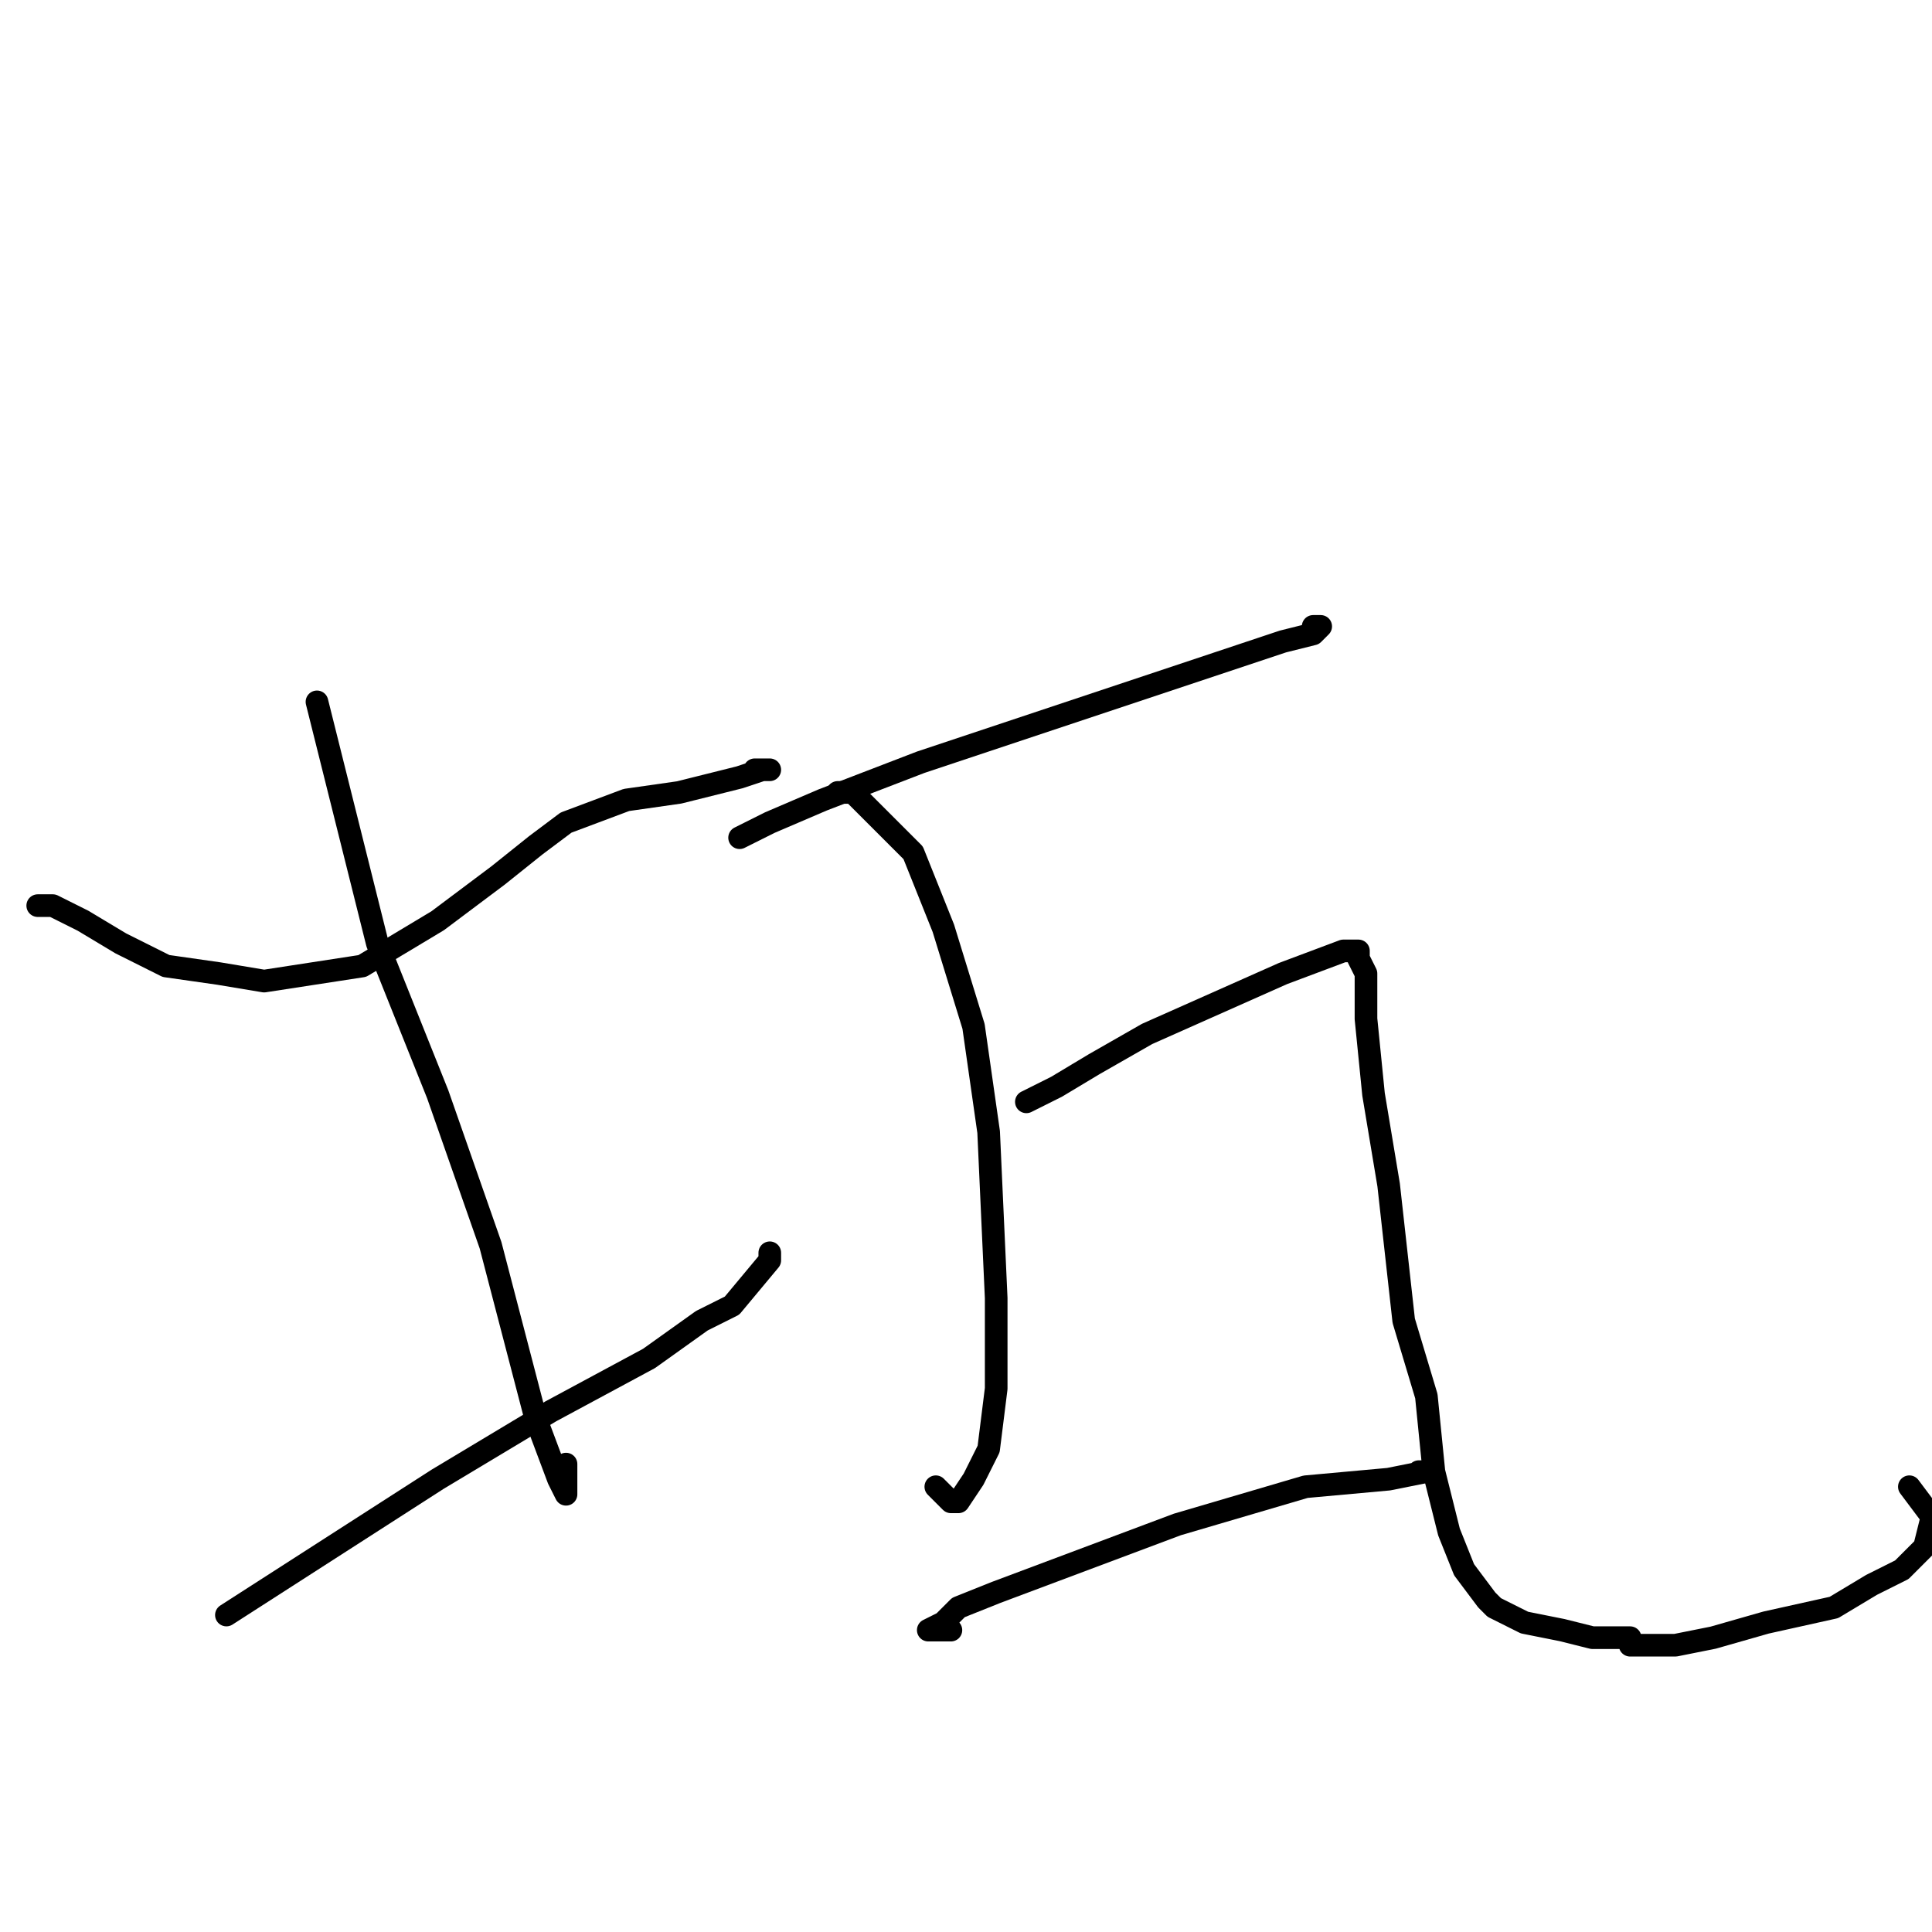 <?xml version="1.0" standalone="no"?>
    <svg width="256" height="256" xmlns="http://www.w3.org/2000/svg" version="1.1">
    <polyline stroke="black" stroke-width="3" stroke-linecap="round" fill="transparent" stroke-linejoin="round" points="5 120 6 120 7 120 11 122 16 125 22 128 29 129 35 130 48 128 58 122 66 116 71 112 75 109 83 106 90 105 98 103 101 102 102 102 102 102 100 102 100 102 " />
        <polyline stroke="black" stroke-width="3" stroke-linecap="round" fill="transparent" stroke-linejoin="round" points="42 93 46 109 50 125 58 145 65 165 71 188 74 196 75 198 75 197 75 197 75 194 75 194 " />
        <polyline stroke="black" stroke-width="3" stroke-linecap="round" fill="transparent" stroke-linejoin="round" points="30 214 44 205 58 196 73 187 86 180 93 175 97 173 102 167 102 166 102 166 " />
        <polyline stroke="black" stroke-width="3" stroke-linecap="round" fill="transparent" stroke-linejoin="round" points="98 111 100 110 102 109 109 106 122 101 146 93 161 88 170 85 174 84 175 83 174 83 174 83 " />
        <polyline stroke="black" stroke-width="3" stroke-linecap="round" fill="transparent" stroke-linejoin="round" points="111 105 112 105 113 105 116 108 121 113 125 123 129 136 131 150 132 172 132 184 131 192 129 196 127 199 126 199 125 198 124 197 124 197 " />
        <polyline stroke="black" stroke-width="3" stroke-linecap="round" fill="transparent" stroke-linejoin="round" points="136 146 138 145 140 144 145 141 152 137 161 133 170 129 178 126 180 126 180 127 181 129 181 135 182 145 184 157 186 175 189 185 190 195 192 203 194 208 197 212 198 213 200 214 202 215 207 216 211 217 214 217 216 217 216 218 218 218 222 218 227 217 234 215 243 213 248 210 252 208 255 205 256 201 253 197 253 197 " />
        <polyline stroke="black" stroke-width="3" stroke-linecap="round" fill="transparent" stroke-linejoin="round" points="126 216 125 216 124 216 123 216 125 215 127 213 132 211 156 202 173 197 184 196 189 195 188 195 188 195 " />
        </svg>